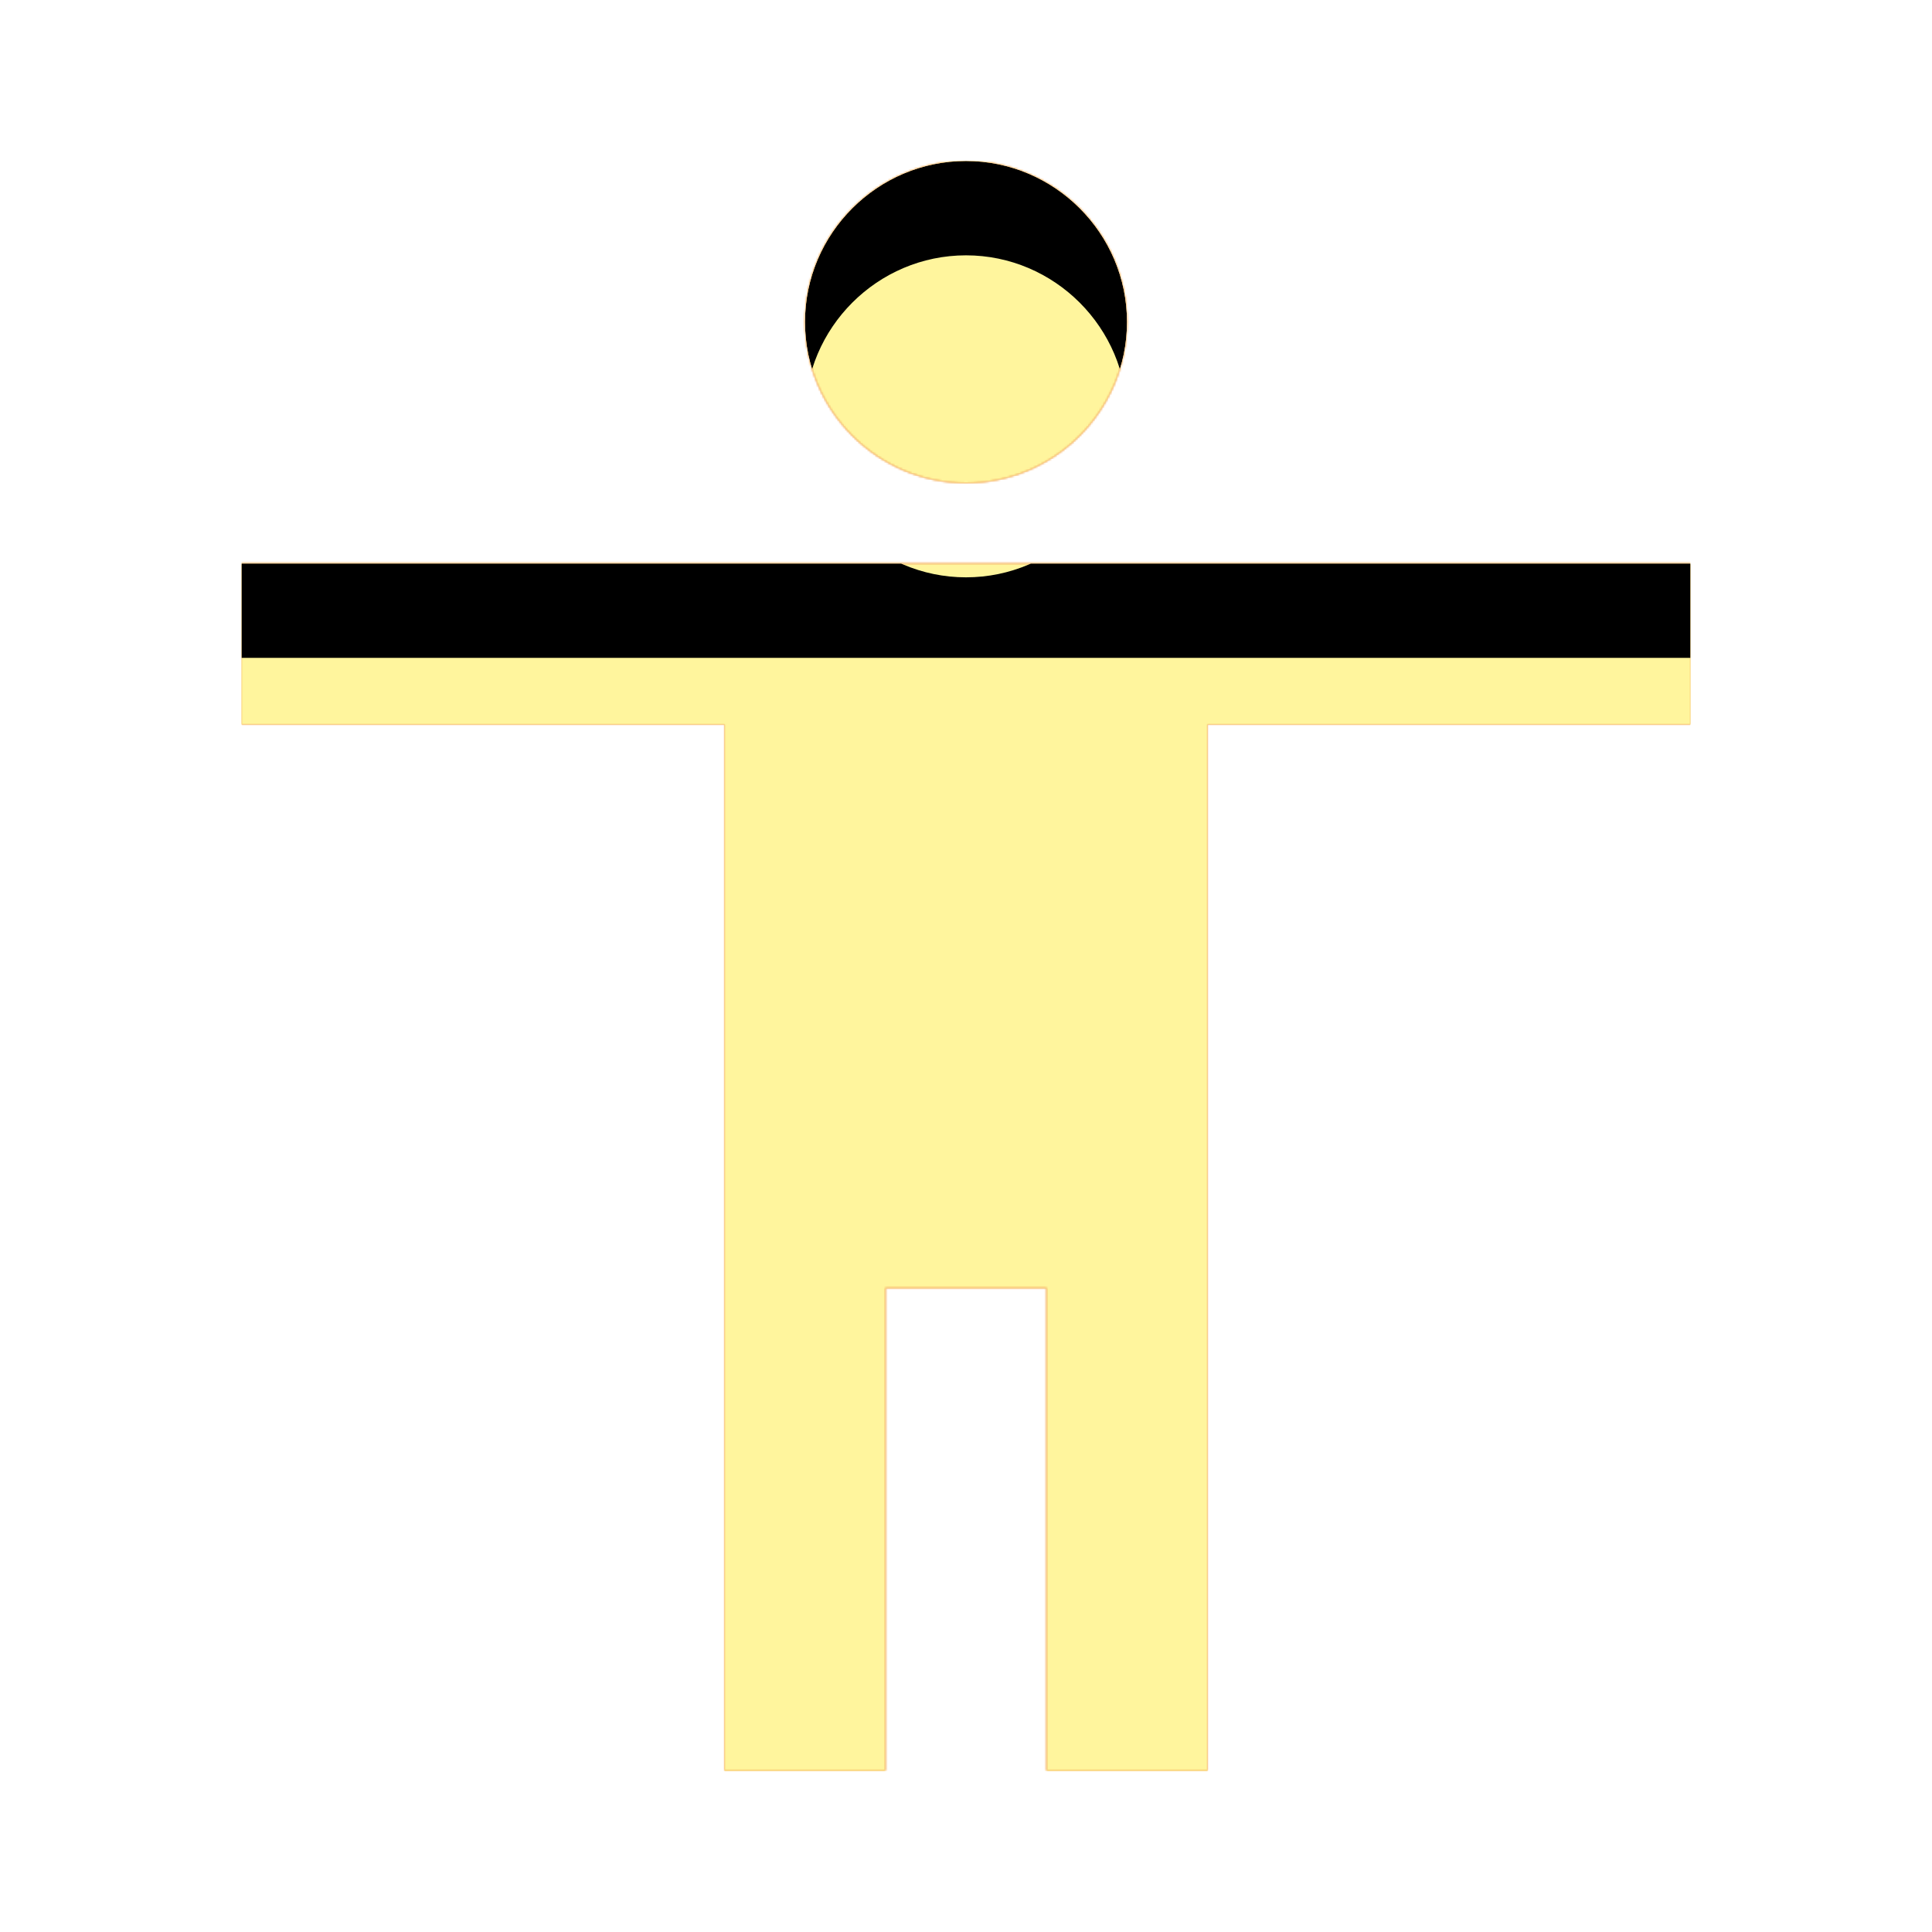 <svg version="1.1" xmlns="http://www.w3.org/2000/svg" xmlns:xlink="http://www.w3.org/1999/xlink" viewBox="0,0,1024,1024">
	<!-- Color names: teamapps-color-1, teamapps-color-2, teamapps-color-3 -->
	<desc>accessibility icon - Licensed under Apache License v2.0 (http://www.apache.org/licenses/LICENSE-2.0) - Created with Iconfu.com - Derivative work of Material icons (Copyright Google Inc.)</desc>
	<defs>
		<clipPath id="clip-2Xgog118">
			<path d="M896,384h-256v554.67h-85.33v-256h-85.34v256h-85.33v-554.67h-256v-85.33h768zM512,85.33c46.93,0 85.33,38.41 85.33,85.34c0,46.93 -38.4,85.33 -85.33,85.33c-46.93,0 -85.33,-38.4 -85.33,-85.33c0,-46.93 38.4,-85.34 85.33,-85.34z"/>
		</clipPath>
		<linearGradient x1="0" y1="1024" x2="1024" y2="0" id="color-esncZMcs" gradientUnits="userSpaceOnUse">
			<stop offset="0.2" stop-color="#000000"/>
			<stop offset="0.8" stop-color="#ffffff"/>
		</linearGradient>
		<radialGradient cx="0" cy="0" r="1448.15" id="color-lNohYRXP" gradientUnits="userSpaceOnUse">
			<stop offset="0.07" stop-color="#ffffff"/>
			<stop offset="0.75" stop-color="#000000"/>
		</radialGradient>
		<filter id="filter-C8TxpwkH" x="0%" y="0%" width="100%" height="100%" color-interpolation-filters="sRGB">
			<feColorMatrix values="1 0 0 0 0 0 1 0 0 0 0 0 1 0 0 0 0 0 0.05 0" in="SourceGraphic"/>
			<feOffset dy="20"/>
			<feGaussianBlur stdDeviation="11" result="blur0"/>
			<feColorMatrix values="1 0 0 0 0 0 1 0 0 0 0 0 1 0 0 0 0 0 0.07 0" in="SourceGraphic"/>
			<feOffset dy="30"/>
			<feGaussianBlur stdDeviation="20" result="blur1"/>
			<feMerge>
				<feMergeNode in="blur0"/>
				<feMergeNode in="blur1"/>
			</feMerge>
		</filter>
		<filter id="filter-xfhXLE6I" color-interpolation-filters="sRGB">
			<feOffset/>
		</filter>
		<mask id="mask-alV1Jc8k">
			<path d="M896,384h-256v554.67h-85.33v-256h-85.34v256h-85.33v-554.67h-256v-85.33h768zM512,85.33c46.93,0 85.33,38.41 85.33,85.34c0,46.93 -38.4,85.33 -85.33,85.33c-46.93,0 -85.33,-38.4 -85.33,-85.33c0,-46.93 38.4,-85.34 85.33,-85.34z" fill="url(#color-lNohYRXP)"/>
		</mask>
		<mask id="mask-MFuOaVty">
			<rect fill="url(#color-esncZMcs)" x="128" y="85.33" width="768" height="853.34"/>
		</mask>
		<mask id="mask-Xh79BiQm">
			<path d="M896,384h-256v554.67h-85.33v-256h-85.34v256h-85.33v-554.67h-256v-85.33h768zM512,85.33c46.93,0 85.33,38.41 85.33,85.34c0,46.93 -38.4,85.33 -85.33,85.33c-46.93,0 -85.33,-38.4 -85.33,-85.33c0,-46.93 38.4,-85.34 85.33,-85.34z" fill="#ffffff"/>
		</mask>
	</defs>
	<g fill="none" fill-rule="nonzero" style="mix-blend-mode: normal">
		<g mask="url(#mask-Xh79BiQm)">
			<g color="#ffc107" class="teamapps-color-2">
				<rect x="128" y="85.33" width="768" height="853.34" fill="currentColor"/>
			</g>
			<g color="#e65100" class="teamapps-color-3" mask="url(#mask-MFuOaVty)">
				<rect x="128" y="85.33" width="768" height="853.34" fill="currentColor"/>
			</g>
		</g>
		<g filter="url(#filter-xfhXLE6I)" mask="url(#mask-alV1Jc8k)">
			<g color="#fff59d" class="teamapps-color-1">
				<rect x="128" y="85.33" width="768" height="853.34" fill="currentColor"/>
			</g>
		</g>
		<g clip-path="url(#clip-2Xgog118)">
			<path d="M35,981.67v-1039.34h954v1039.34zM896,298.67h-768v85.33h256v554.67h85.33v-256h85.34v256h85.33v-554.67h256zM426.67,170.67c0,46.93 38.4,85.33 85.33,85.33c46.93,0 85.33,-38.4 85.33,-85.33c0,-46.93 -38.4,-85.34 -85.33,-85.34c-46.93,0 -85.33,38.41 -85.33,85.34z" fill="#000000" filter="url(#filter-C8TxpwkH)"/>
		</g>
	</g>
</svg>